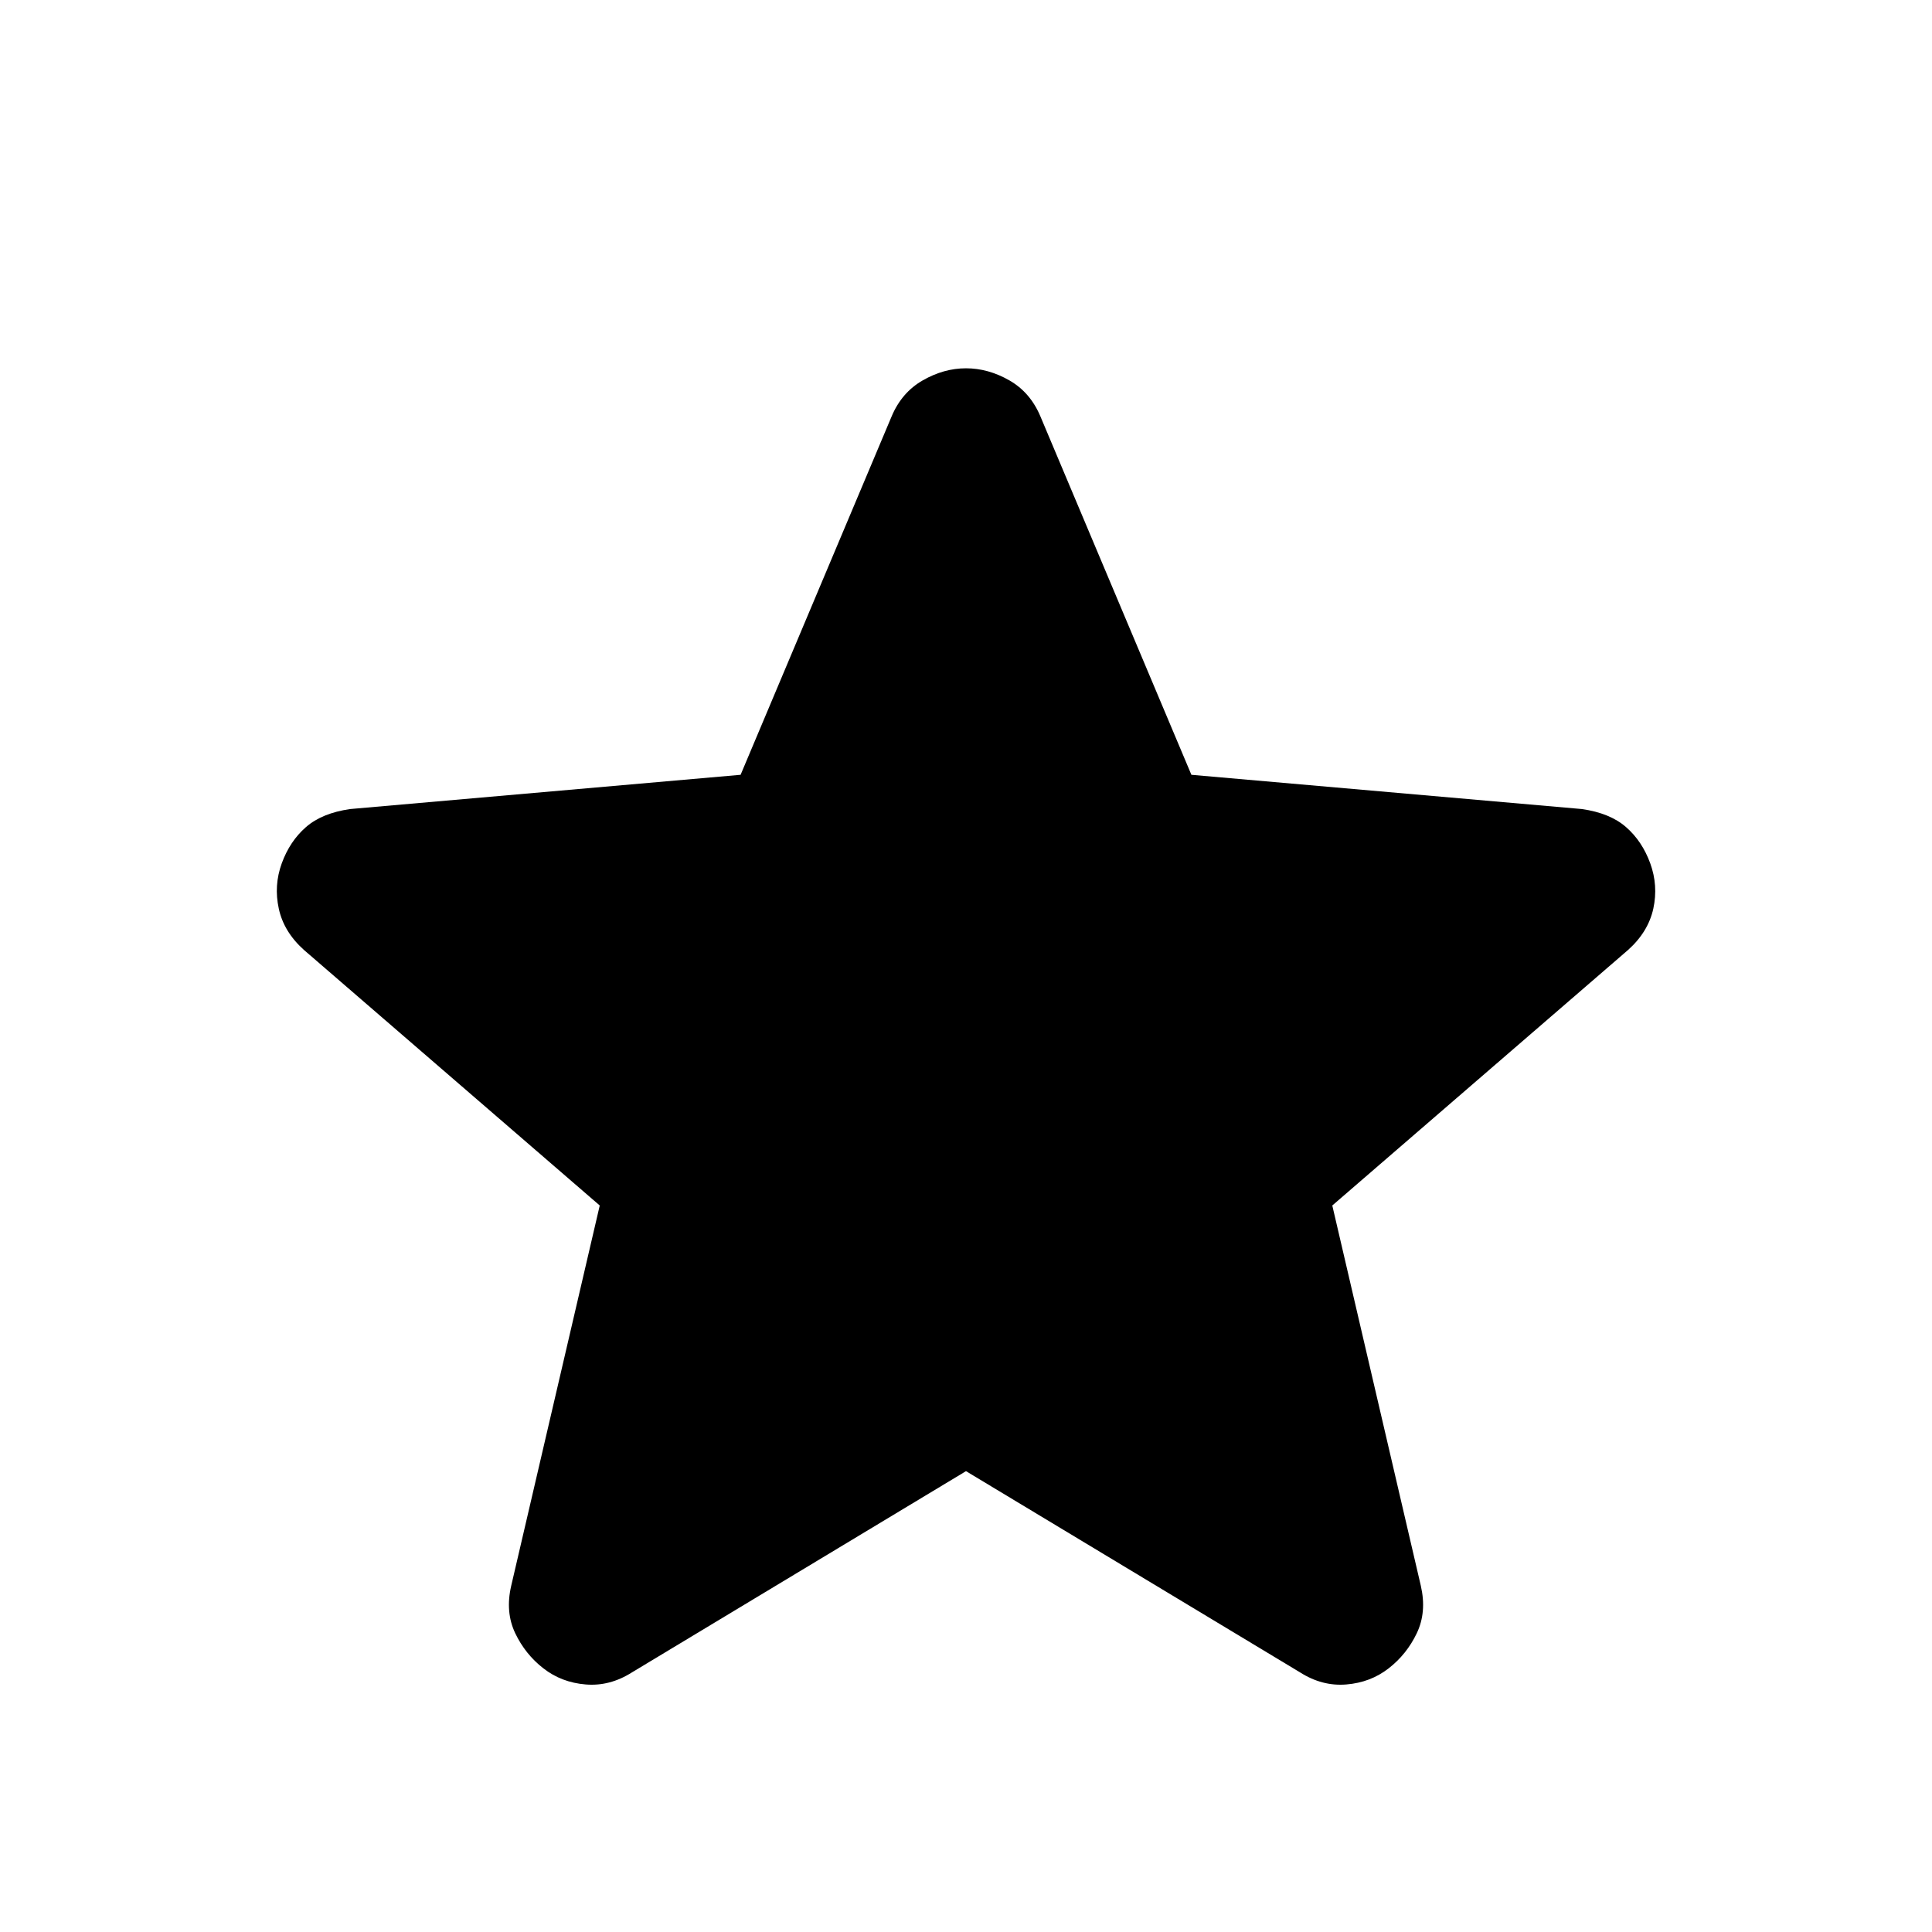 <svg width="54" height="54" viewBox="0 0 54 54" fill="none" xmlns="http://www.w3.org/2000/svg">
<path d="M27 41.119L17.663 46.744C17.25 47.006 16.819 47.119 16.369 47.081C15.919 47.044 15.525 46.894 15.188 46.631C14.85 46.369 14.588 46.041 14.4 45.648C14.213 45.254 14.175 44.813 14.288 44.325L16.763 33.694L8.494 26.55C8.119 26.213 7.885 25.828 7.792 25.396C7.698 24.965 7.725 24.544 7.875 24.131C8.025 23.719 8.25 23.381 8.55 23.119C8.85 22.856 9.263 22.688 9.788 22.613L20.7 21.656L24.919 11.644C25.107 11.194 25.398 10.856 25.792 10.631C26.185 10.406 26.588 10.294 27 10.294C27.413 10.294 27.816 10.406 28.211 10.631C28.604 10.856 28.894 11.194 29.082 11.644L33.3 21.656L44.213 22.613C44.738 22.688 45.15 22.856 45.45 23.119C45.75 23.381 45.975 23.719 46.125 24.131C46.275 24.544 46.304 24.965 46.211 25.396C46.116 25.828 45.882 26.213 45.507 26.55L37.238 33.694L39.713 44.325C39.825 44.813 39.788 45.254 39.6 45.648C39.413 46.041 39.15 46.369 38.813 46.631C38.475 46.894 38.082 47.044 37.632 47.081C37.182 47.119 36.75 47.006 36.338 46.744L27 41.119Z" fill="black"/>
</svg>
